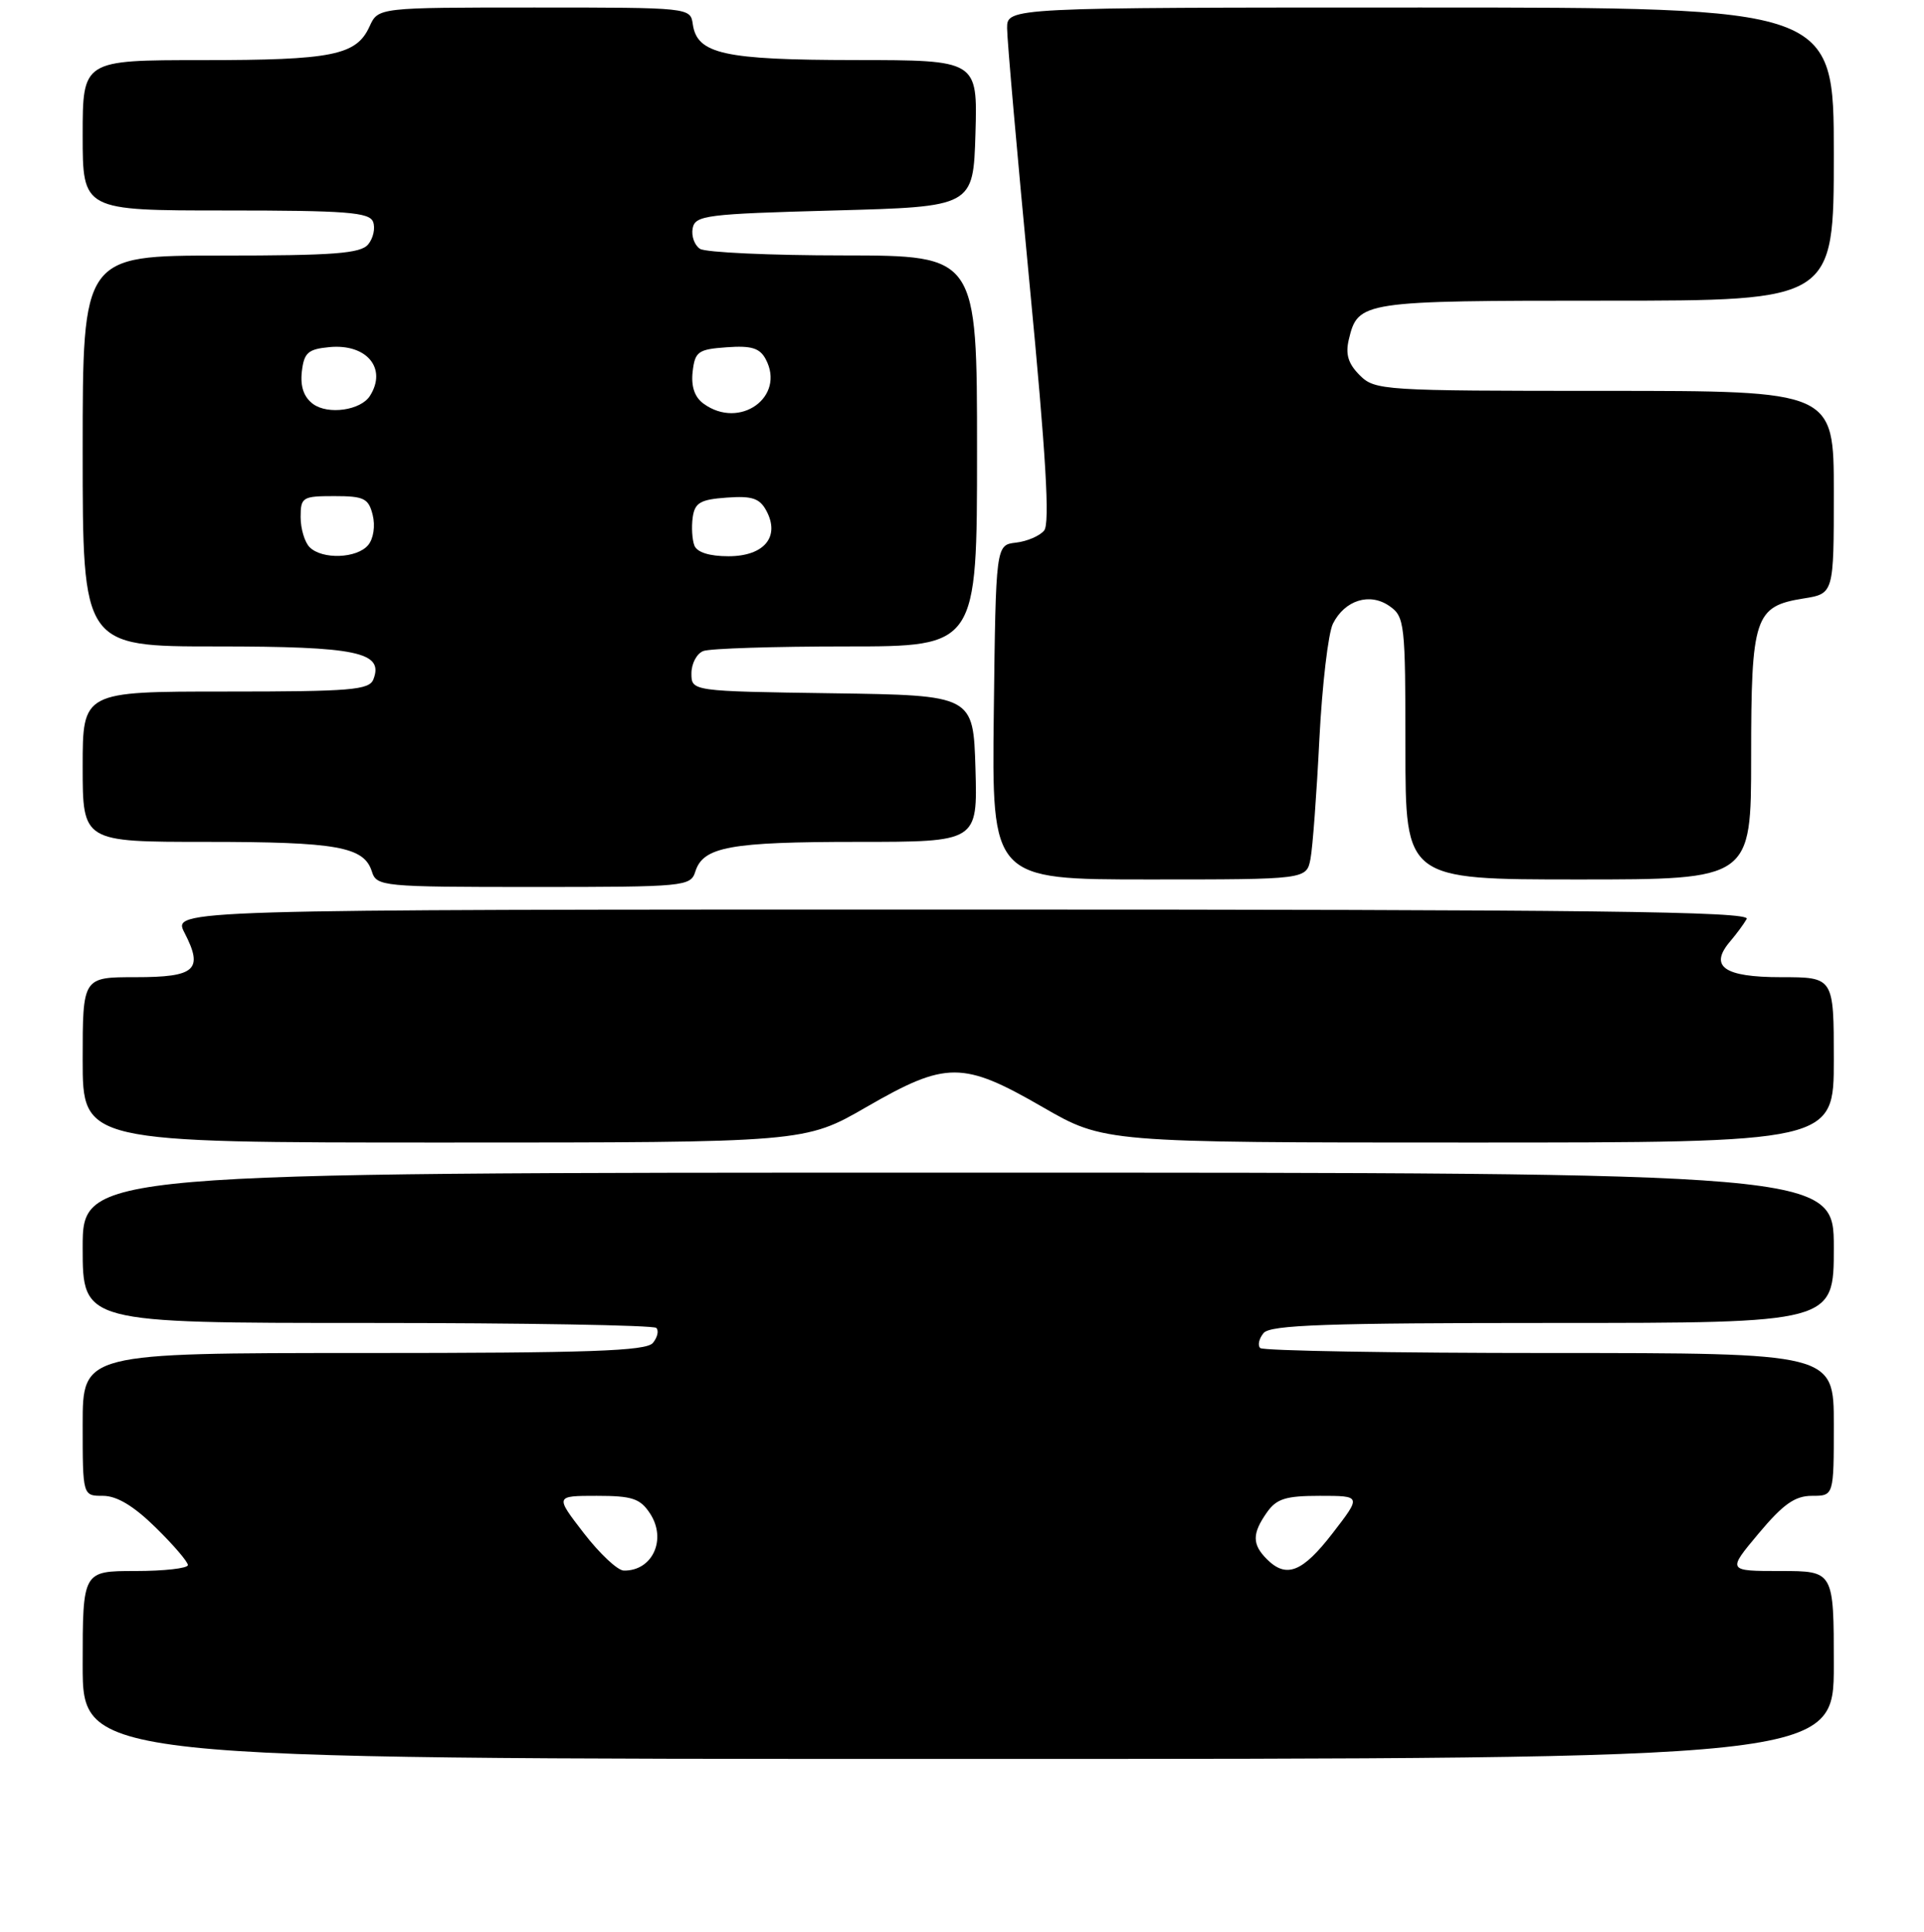 <?xml version="1.0" encoding="UTF-8" standalone="no"?>
<!DOCTYPE svg PUBLIC "-//W3C//DTD SVG 1.1//EN" "http://www.w3.org/Graphics/SVG/1.1/DTD/svg11.dtd" >
<svg xmlns="http://www.w3.org/2000/svg" xmlns:xlink="http://www.w3.org/1999/xlink" version="1.1" viewBox="0 0 256 257">
 <g >
 <path fill="currentColor"
d=" M 244.00 221.50 C 244.00 209.00 244.00 209.00 236.91 209.00 C 229.81 209.00 229.81 209.00 234.00 204.00 C 237.26 200.11 238.83 199.00 241.09 199.00 C 244.00 199.00 244.00 199.00 244.00 189.50 C 244.00 180.00 244.00 180.00 206.17 180.00 C 185.36 180.00 168.04 179.70 167.68 179.34 C 167.31 178.98 167.52 178.08 168.13 177.34 C 169.03 176.26 176.57 176.00 206.62 176.00 C 244.00 176.00 244.00 176.00 244.00 166.00 C 244.00 156.00 244.00 156.00 127.50 156.00 C 11.00 156.00 11.00 156.00 11.00 166.00 C 11.00 176.00 11.00 176.00 48.83 176.00 C 69.64 176.00 86.96 176.30 87.32 176.66 C 87.69 177.02 87.48 177.92 86.87 178.66 C 85.97 179.74 78.43 180.00 48.38 180.00 C 11.00 180.00 11.00 180.00 11.00 189.50 C 11.00 199.00 11.00 199.00 13.71 199.00 C 15.55 199.00 17.80 200.35 20.71 203.21 C 23.07 205.52 25.00 207.77 25.00 208.21 C 25.00 208.64 21.85 209.00 18.00 209.00 C 11.00 209.00 11.00 209.00 11.00 221.50 C 11.00 234.00 11.00 234.00 127.50 234.00 C 244.00 234.00 244.00 234.00 244.00 221.50 Z  M 115.29 147.27 C 125.90 141.15 128.10 141.15 138.71 147.27 C 146.91 152.00 146.91 152.00 195.45 152.00 C 244.00 152.00 244.00 152.00 244.00 141.00 C 244.00 130.00 244.00 130.00 236.97 130.00 C 229.36 130.00 227.35 128.57 230.23 125.21 C 231.03 124.27 232.02 122.94 232.41 122.25 C 232.97 121.25 211.81 121.00 128.03 121.00 C 22.95 121.00 22.95 121.00 24.55 124.09 C 27.10 129.03 26.03 130.00 18.03 130.00 C 11.00 130.00 11.00 130.00 11.00 141.00 C 11.00 152.00 11.00 152.00 59.05 152.00 C 107.09 152.00 107.09 152.00 115.29 147.27 Z  M 92.52 115.94 C 93.56 112.65 97.14 112.00 114.10 112.00 C 130.07 112.00 130.07 112.00 129.79 102.25 C 129.50 92.50 129.50 92.50 110.75 92.23 C 92.00 91.96 92.00 91.96 92.00 89.58 C 92.00 88.28 92.71 86.94 93.58 86.61 C 94.45 86.27 103.00 86.00 112.58 86.00 C 130.00 86.00 130.00 86.00 130.00 60.00 C 130.00 34.00 130.00 34.00 112.25 33.98 C 102.49 33.98 93.89 33.58 93.15 33.11 C 92.41 32.64 91.97 31.41 92.16 30.38 C 92.50 28.64 93.93 28.46 111.01 28.00 C 129.50 27.50 129.50 27.50 129.79 17.75 C 130.07 8.00 130.07 8.00 113.79 7.99 C 96.30 7.97 92.75 7.19 92.18 3.22 C 91.86 1.01 91.80 1.00 71.09 1.00 C 50.32 1.00 50.32 1.00 49.17 3.52 C 47.42 7.36 44.24 8.00 26.93 8.00 C 11.00 8.00 11.00 8.00 11.00 18.00 C 11.00 28.00 11.00 28.00 30.03 28.00 C 46.10 28.00 49.15 28.24 49.64 29.51 C 49.96 30.34 49.67 31.69 48.99 32.51 C 47.98 33.73 44.42 34.00 29.38 34.00 C 11.00 34.00 11.00 34.00 11.00 60.00 C 11.00 86.00 11.00 86.00 28.81 86.00 C 47.50 86.00 51.08 86.75 49.69 90.36 C 49.14 91.80 46.77 92.00 30.03 92.00 C 11.00 92.00 11.00 92.00 11.00 102.00 C 11.00 112.00 11.00 112.00 27.43 112.00 C 44.86 112.00 48.43 112.64 49.48 115.94 C 50.11 117.93 50.82 118.00 71.00 118.00 C 91.18 118.00 91.89 117.93 92.52 115.94 Z  M 174.37 114.25 C 174.66 112.74 175.19 105.58 175.55 98.35 C 175.92 91.12 176.73 84.20 177.36 82.96 C 178.95 79.82 182.27 78.80 184.88 80.63 C 186.90 82.04 187.00 82.93 187.00 99.56 C 187.00 117.00 187.00 117.00 210.00 117.00 C 233.00 117.00 233.00 117.00 233.00 100.72 C 233.00 82.07 233.46 80.66 239.96 79.62 C 244.00 78.98 244.00 78.98 244.00 65.49 C 244.00 52.00 244.00 52.00 213.50 52.00 C 183.91 52.00 182.94 51.94 180.91 49.91 C 179.38 48.38 179.00 47.12 179.47 45.16 C 180.69 40.07 181.16 40.00 213.69 40.00 C 244.00 40.00 244.00 40.00 244.00 20.50 C 244.00 1.00 244.00 1.00 189.00 1.00 C 134.00 1.00 134.00 1.00 134.00 3.75 C 134.00 5.26 135.35 20.63 137.00 37.89 C 139.17 60.52 139.71 69.65 138.93 70.58 C 138.34 71.30 136.65 72.02 135.18 72.19 C 132.50 72.50 132.50 72.50 132.23 94.75 C 131.96 117.00 131.96 117.00 152.90 117.00 C 173.84 117.00 173.84 117.00 174.37 114.25 Z  M 77.68 203.96 C 73.85 199.00 73.85 199.00 79.40 199.00 C 84.13 199.00 85.18 199.35 86.50 201.36 C 88.75 204.80 86.81 209.01 83.00 208.94 C 82.17 208.93 79.78 206.68 77.68 203.96 Z  M 168.57 207.43 C 166.59 205.45 166.59 204.03 168.56 201.22 C 169.85 199.38 171.06 199.00 175.63 199.00 C 181.15 199.00 181.15 199.00 177.32 203.96 C 173.30 209.17 171.16 210.02 168.57 207.43 Z  M 41.20 72.80 C 40.54 72.14 40.00 70.34 40.00 68.80 C 40.00 66.15 40.24 66.00 44.48 66.00 C 48.43 66.00 49.04 66.30 49.59 68.51 C 49.95 69.95 49.70 71.66 48.99 72.51 C 47.51 74.30 42.87 74.47 41.20 72.80 Z  M 92.39 72.57 C 92.09 71.79 91.99 70.10 92.17 68.82 C 92.45 66.88 93.18 66.45 96.69 66.20 C 100.07 65.95 101.08 66.29 101.97 67.95 C 103.83 71.41 101.67 74.00 96.93 74.00 C 94.39 74.00 92.74 73.48 92.39 72.57 Z  M 41.66 53.75 C 40.43 52.84 39.94 51.44 40.16 49.45 C 40.45 46.92 40.98 46.45 43.82 46.18 C 48.79 45.70 51.55 49.01 49.22 52.67 C 48.00 54.59 43.66 55.21 41.66 53.75 Z  M 93.61 53.70 C 92.42 52.84 91.94 51.41 92.16 49.45 C 92.47 46.77 92.88 46.47 96.69 46.20 C 99.97 45.96 101.09 46.30 101.88 47.78 C 104.57 52.81 98.41 57.21 93.61 53.70 Z "/>
</g>
</svg>
